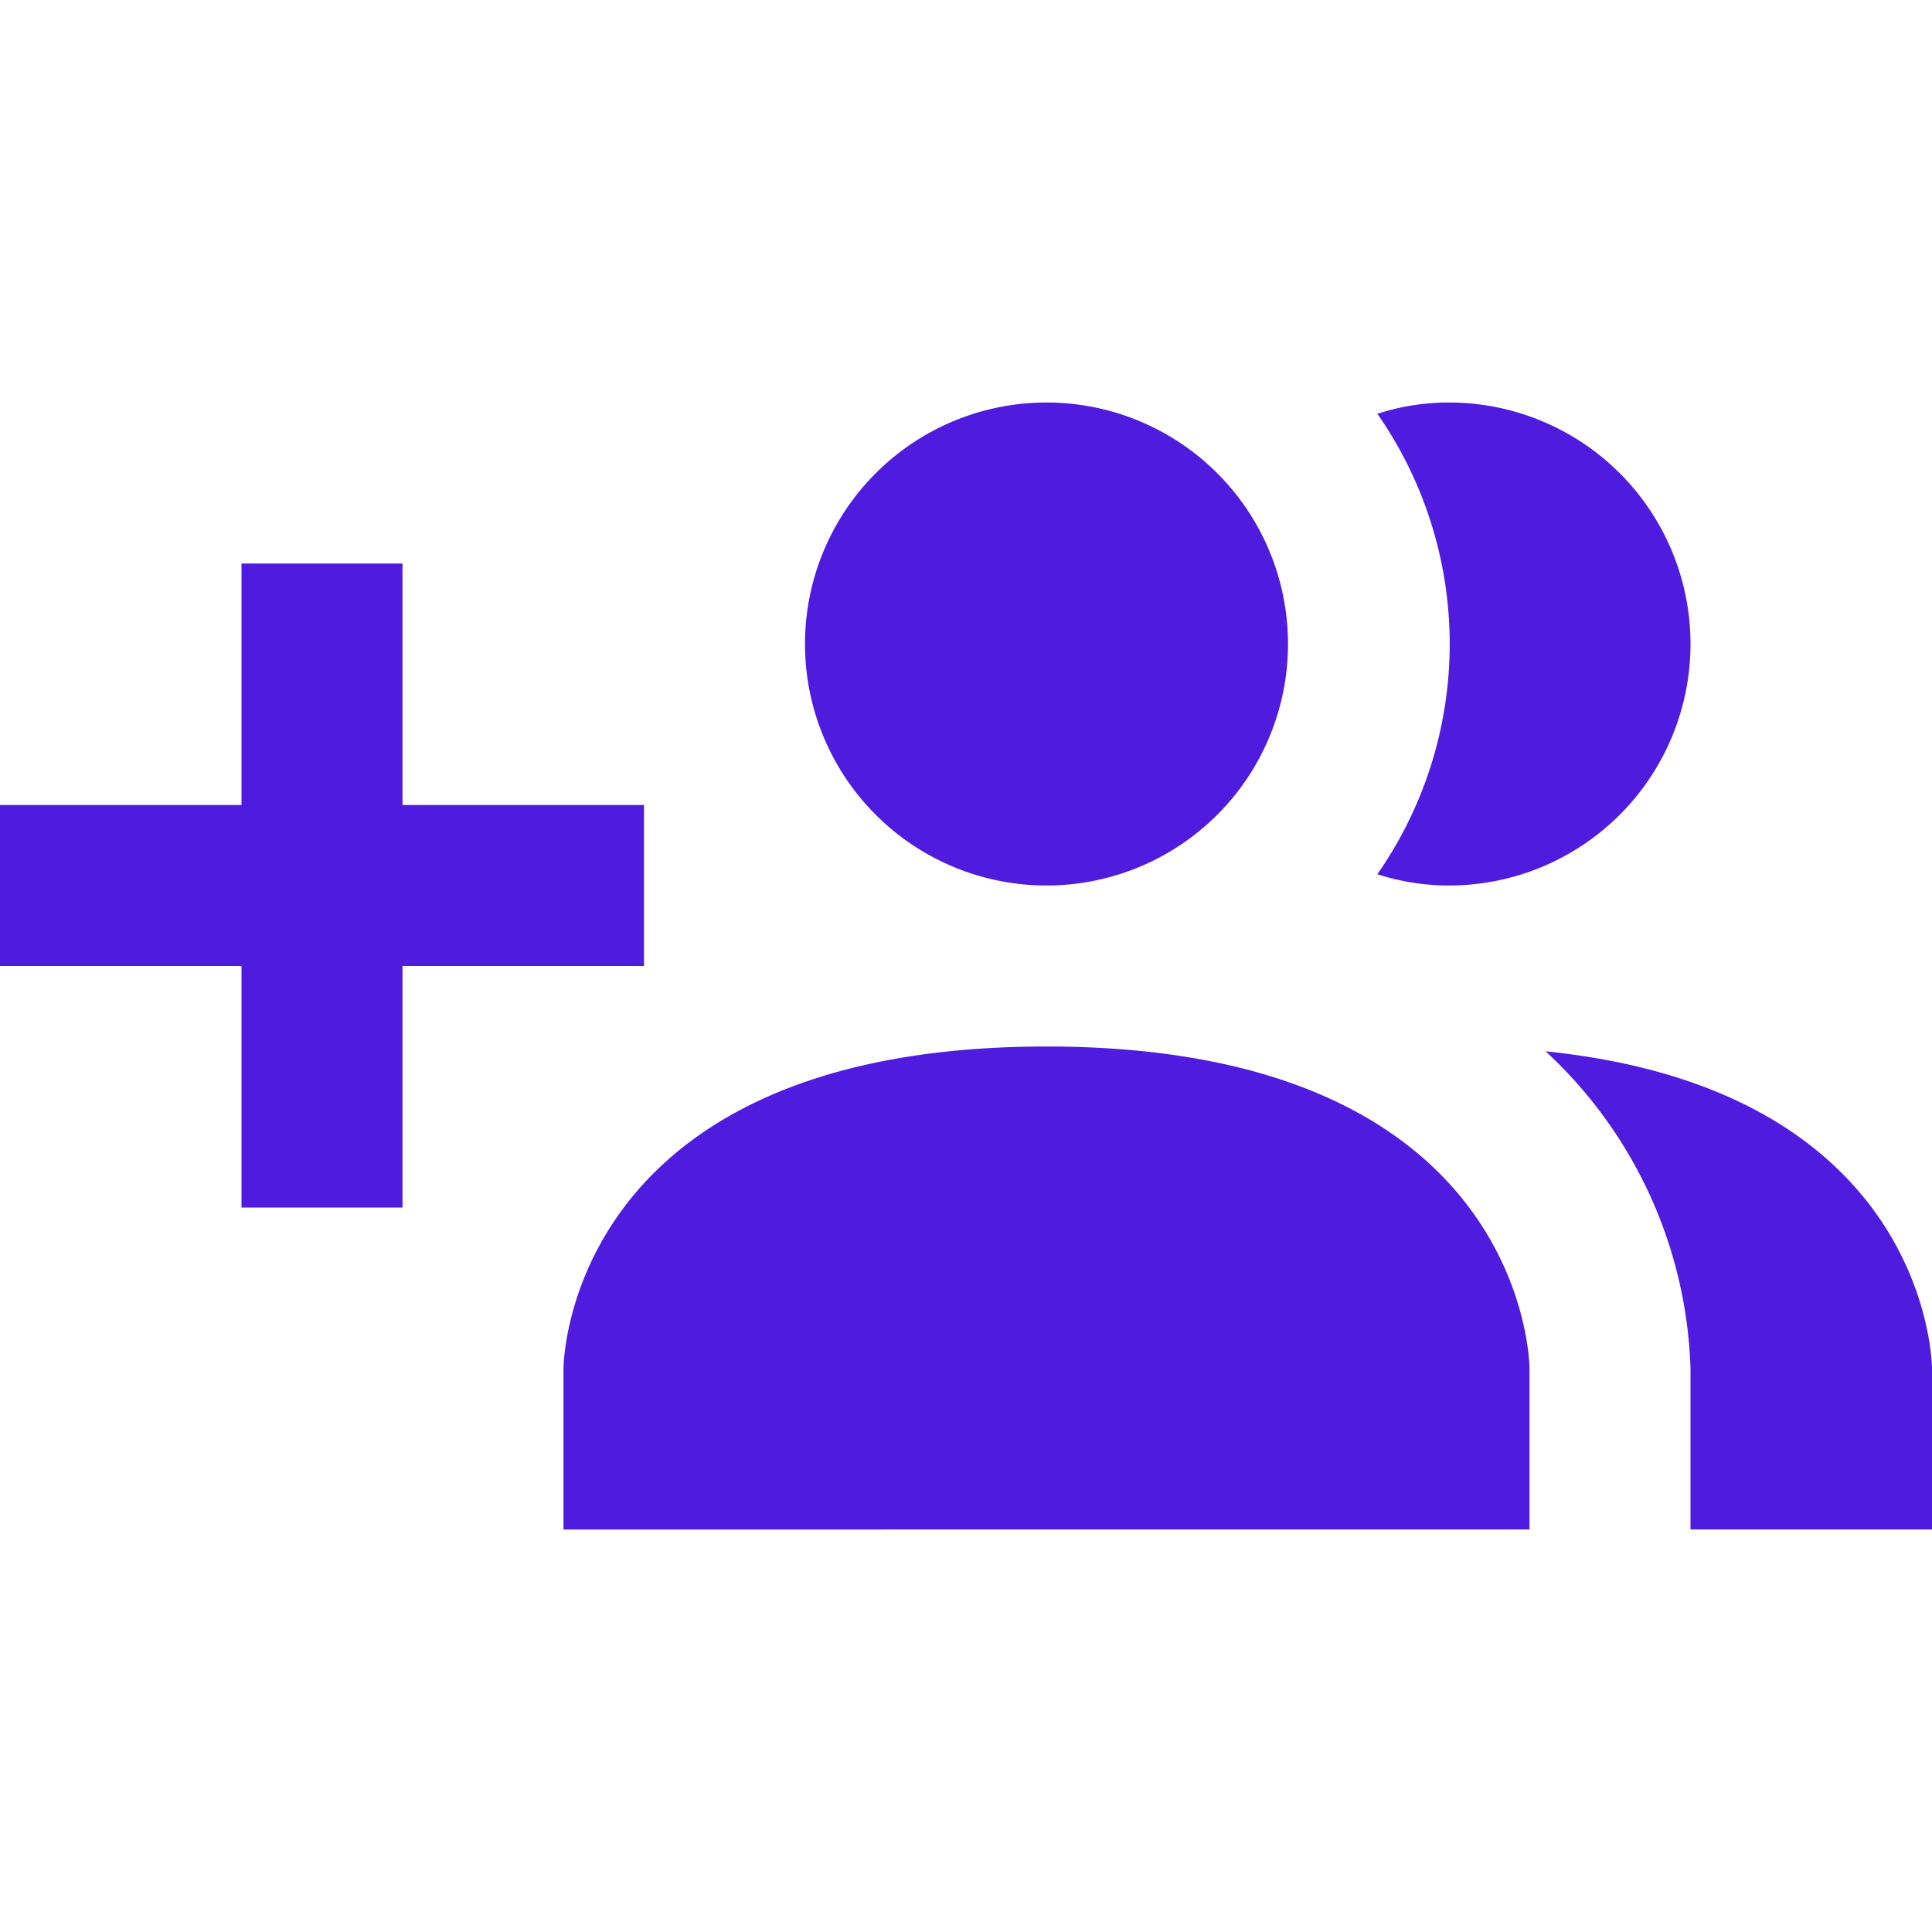 <svg xmlns="http://www.w3.org/2000/svg" width="24" height="24" viewBox="0 0 24 24">
    <path fill="#4f1bdf"
        d="M19 17v2H7v-2s0-4 6-4s6 4 6 4m-3-9a3 3 0 1 0-3 3a3 3 0 0 0 3-3m3.2 5.06A5.6 5.6 0 0 1 21 17v2h3v-2s0-3.45-4.8-3.94M18 5a2.9 2.9 0 0 0-.89.14a5 5 0 0 1 0 5.72A2.9 2.9 0 0 0 18 11a3 3 0 0 0 0-6M8 10H5V7H3v3H0v2h3v3h2v-3h3Z" />
</svg>